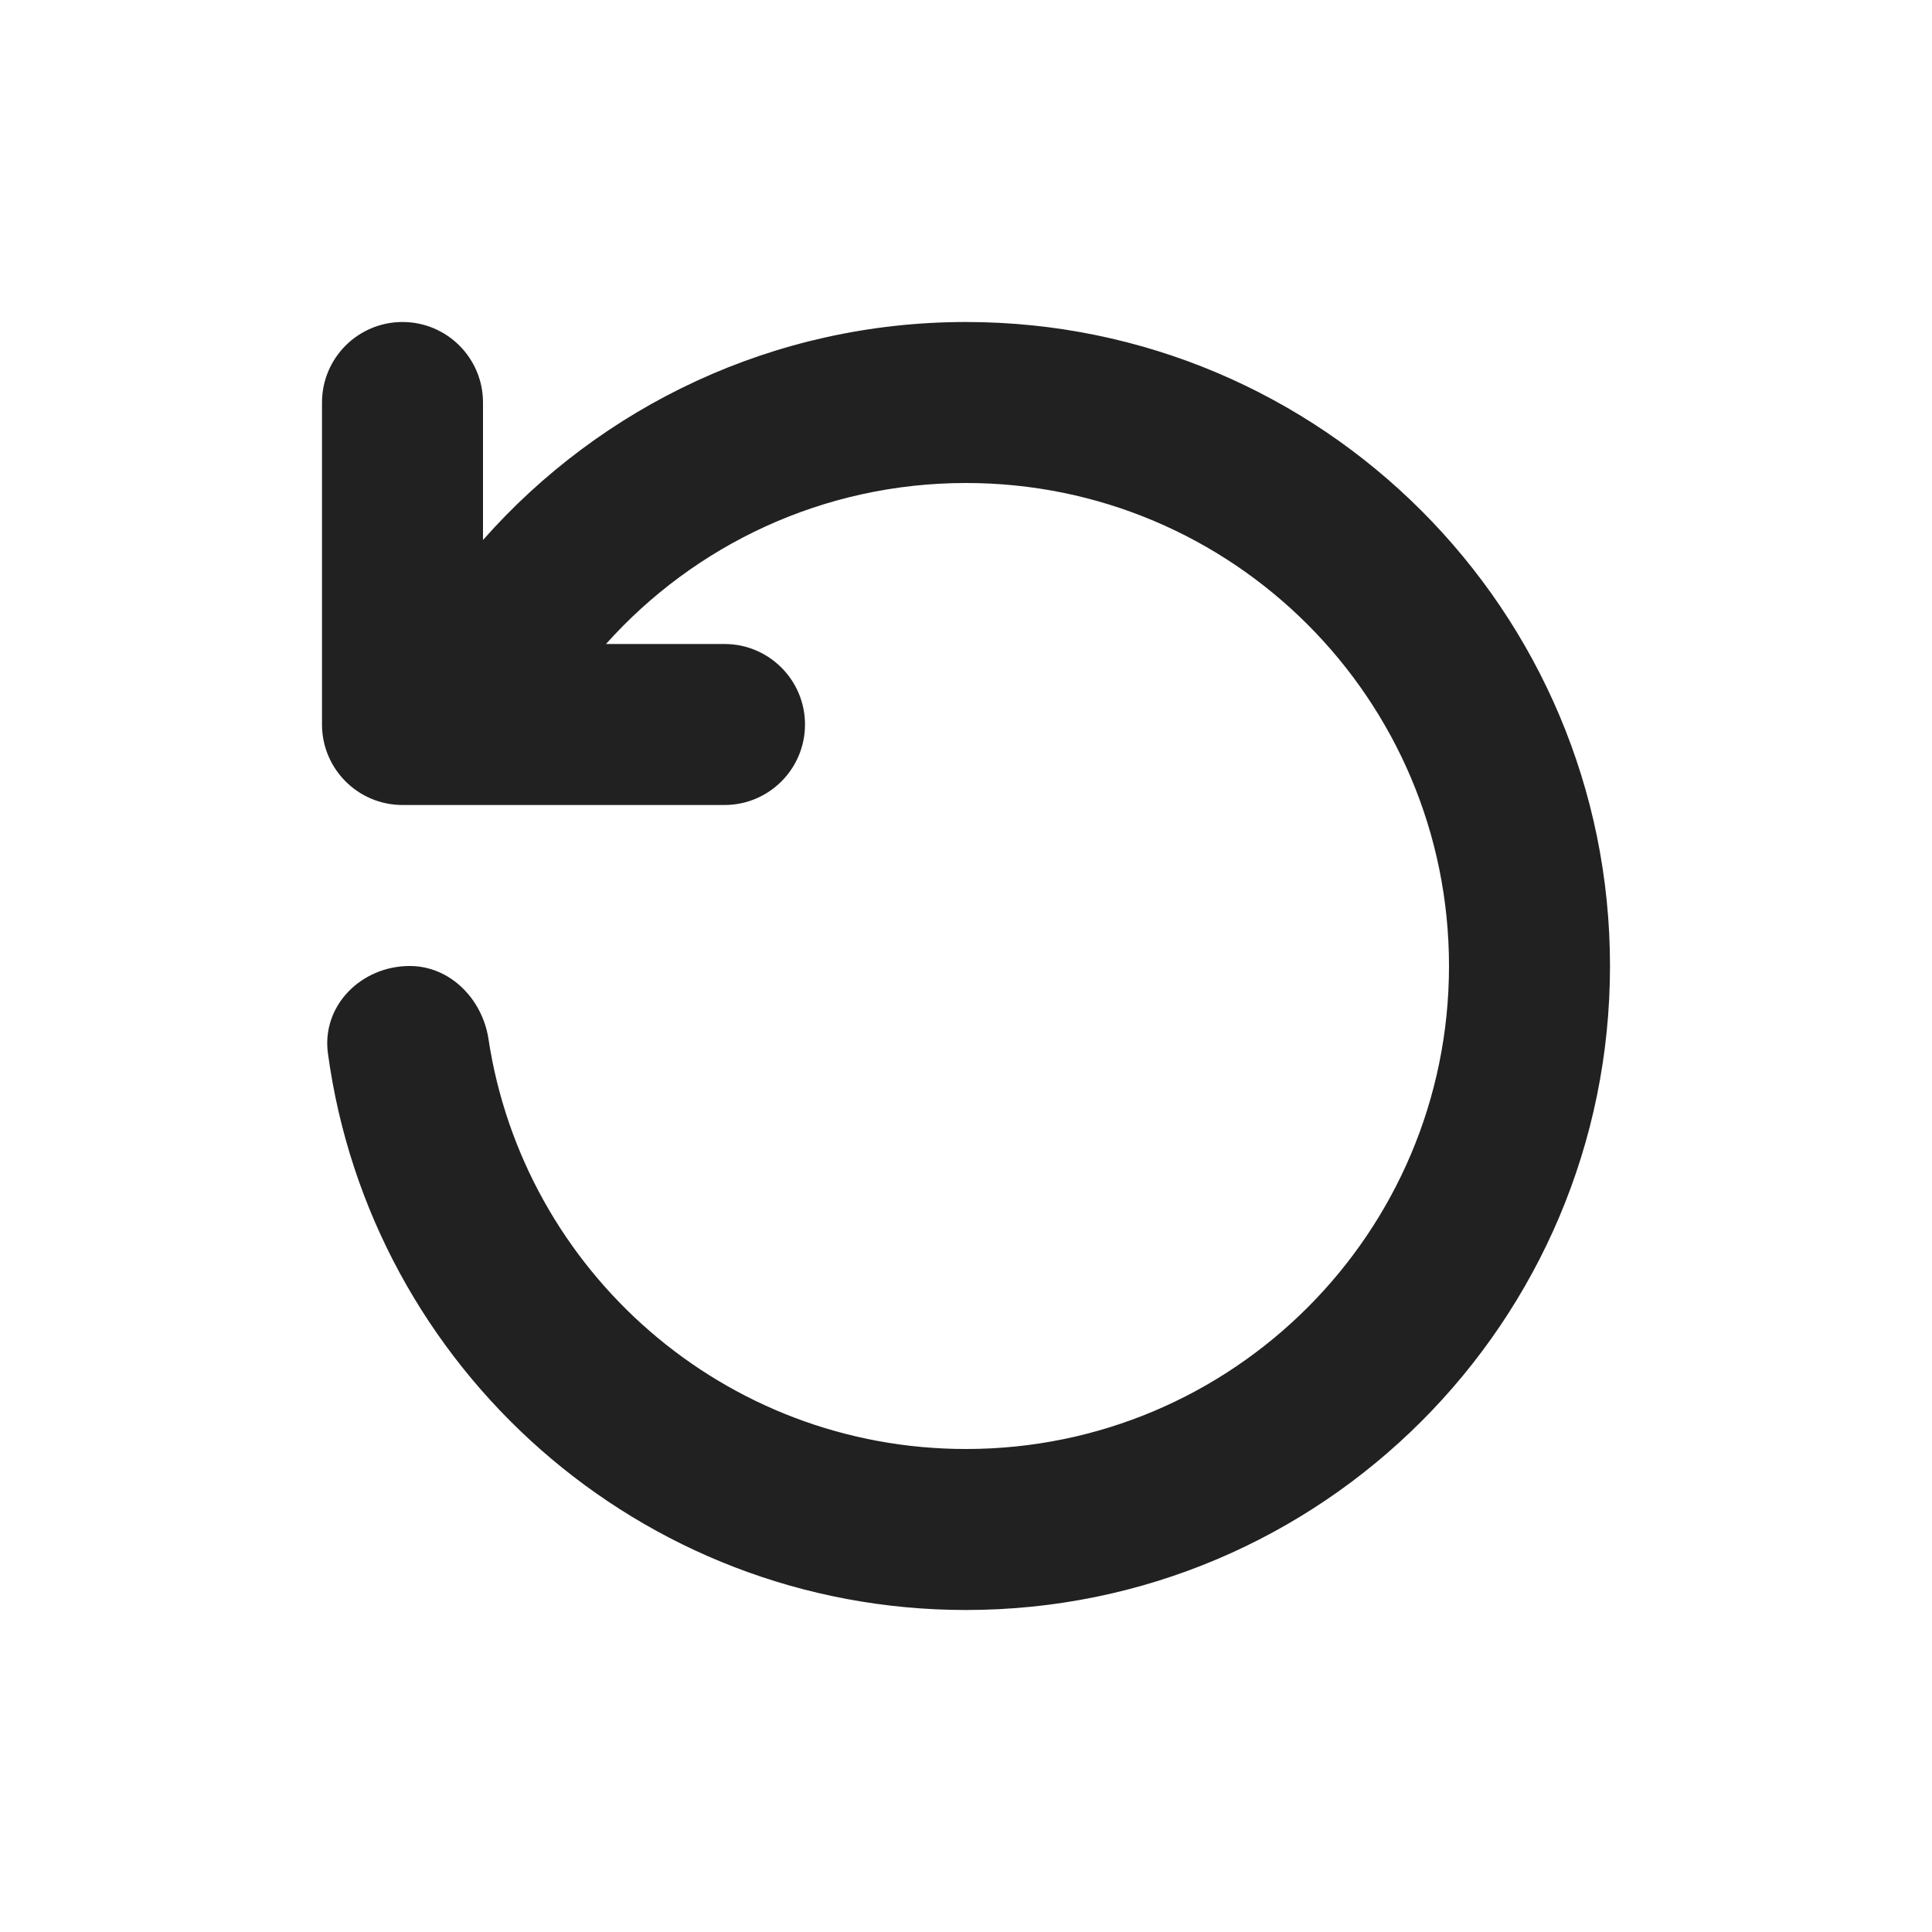 <svg width="12" height="12" viewBox="0 0 12 12" fill="none" xmlns="http://www.w3.org/2000/svg">
<path d="M2 2.5C2 2.224 2.224 2 2.5 2C2.776 2 3 2.224 3 2.5V3.354C3.733 2.524 4.805 2 6 2C8.209 2 10 3.791 10 6C10 8.209 8.209 10 6 10C3.975 10 2.302 8.496 2.037 6.544C1.996 6.246 2.244 6 2.545 6C2.796 6 2.996 6.205 3.034 6.453C3.252 7.895 4.497 9 6 9C7.657 9 9 7.657 9 6C9 4.343 7.657 3 6 3C5.112 3 4.313 3.386 3.764 4H4.5C4.776 4 5 4.224 5 4.5C5 4.776 4.776 5 4.5 5H2.5C2.224 5 2 4.776 2 4.5V2.5Z" fill="#212121"/>
</svg>
